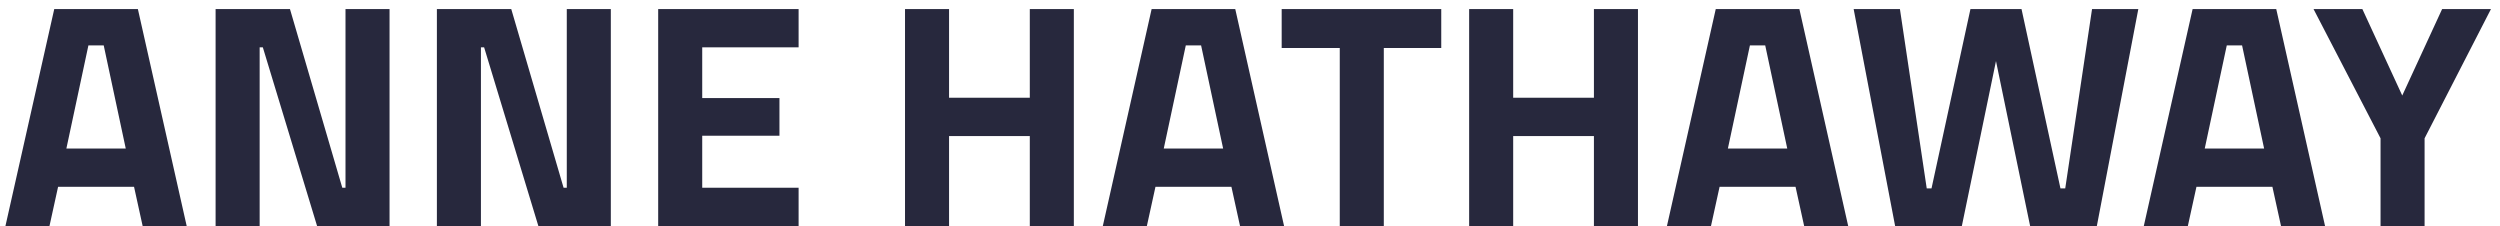 <svg width="188" height="17" viewBox="0 0 188 17" fill="none" xmlns="http://www.w3.org/2000/svg">
<path d="M0.408 17L4.08 0.68H10.368L14.04 17H10.728L10.08 14.048H4.368L3.72 17H0.408ZM6.648 3.416L4.992 11.168H9.456L7.8 3.416H6.648ZM16.213 17V0.68H21.805L25.741 14.12H25.982V0.68H29.294V17H23.846L19.765 3.56H19.526V17H16.213ZM32.854 17V0.68H38.446L42.382 14.12H42.622V0.68H45.934V17H40.486L36.406 3.56H36.166V17H32.854ZM49.495 17V0.68H60.055V3.56H52.807V7.376H58.615V10.208H52.807V14.12H60.055V17H49.495ZM77.441 17V10.232H71.369V17H68.057V0.68H71.369V7.352H77.441V0.68H80.753V17H77.441ZM82.931 17L86.603 0.68H92.891L96.563 17H93.251L92.603 14.048H86.891L86.243 17H82.931ZM89.171 3.416L87.515 11.168H91.979L90.323 3.416H89.171ZM96.382 3.608V0.68H108.382V3.608H104.062V17H100.75V3.608H96.382ZM119.863 17V10.232H113.791V17H110.479V0.68H113.791V7.352H119.863V0.68H123.175V17H119.863ZM125.353 17L129.025 0.68H135.313L138.985 17H135.673L135.025 14.048H129.313L128.665 17H125.353ZM131.593 3.416L129.937 11.168H134.401L132.745 3.416H131.593ZM139.394 0.68H142.874L144.89 14.168H145.25L148.178 0.68H152.018L154.946 14.168H155.306L157.322 0.68H160.802L157.682 17H152.666L150.098 4.592L147.53 17H142.514L139.394 0.68ZM161.213 17L164.885 0.68H171.173L174.845 17H171.533L170.885 14.048H165.173L164.525 17H161.213ZM167.453 3.416L165.797 11.168H170.261L168.605 3.416H167.453ZM182.329 17H179.017V10.4L173.977 0.68H177.649L180.649 7.184L183.649 0.68H187.321L182.329 10.4V17Z" fill="#27283D"/>
</svg>
